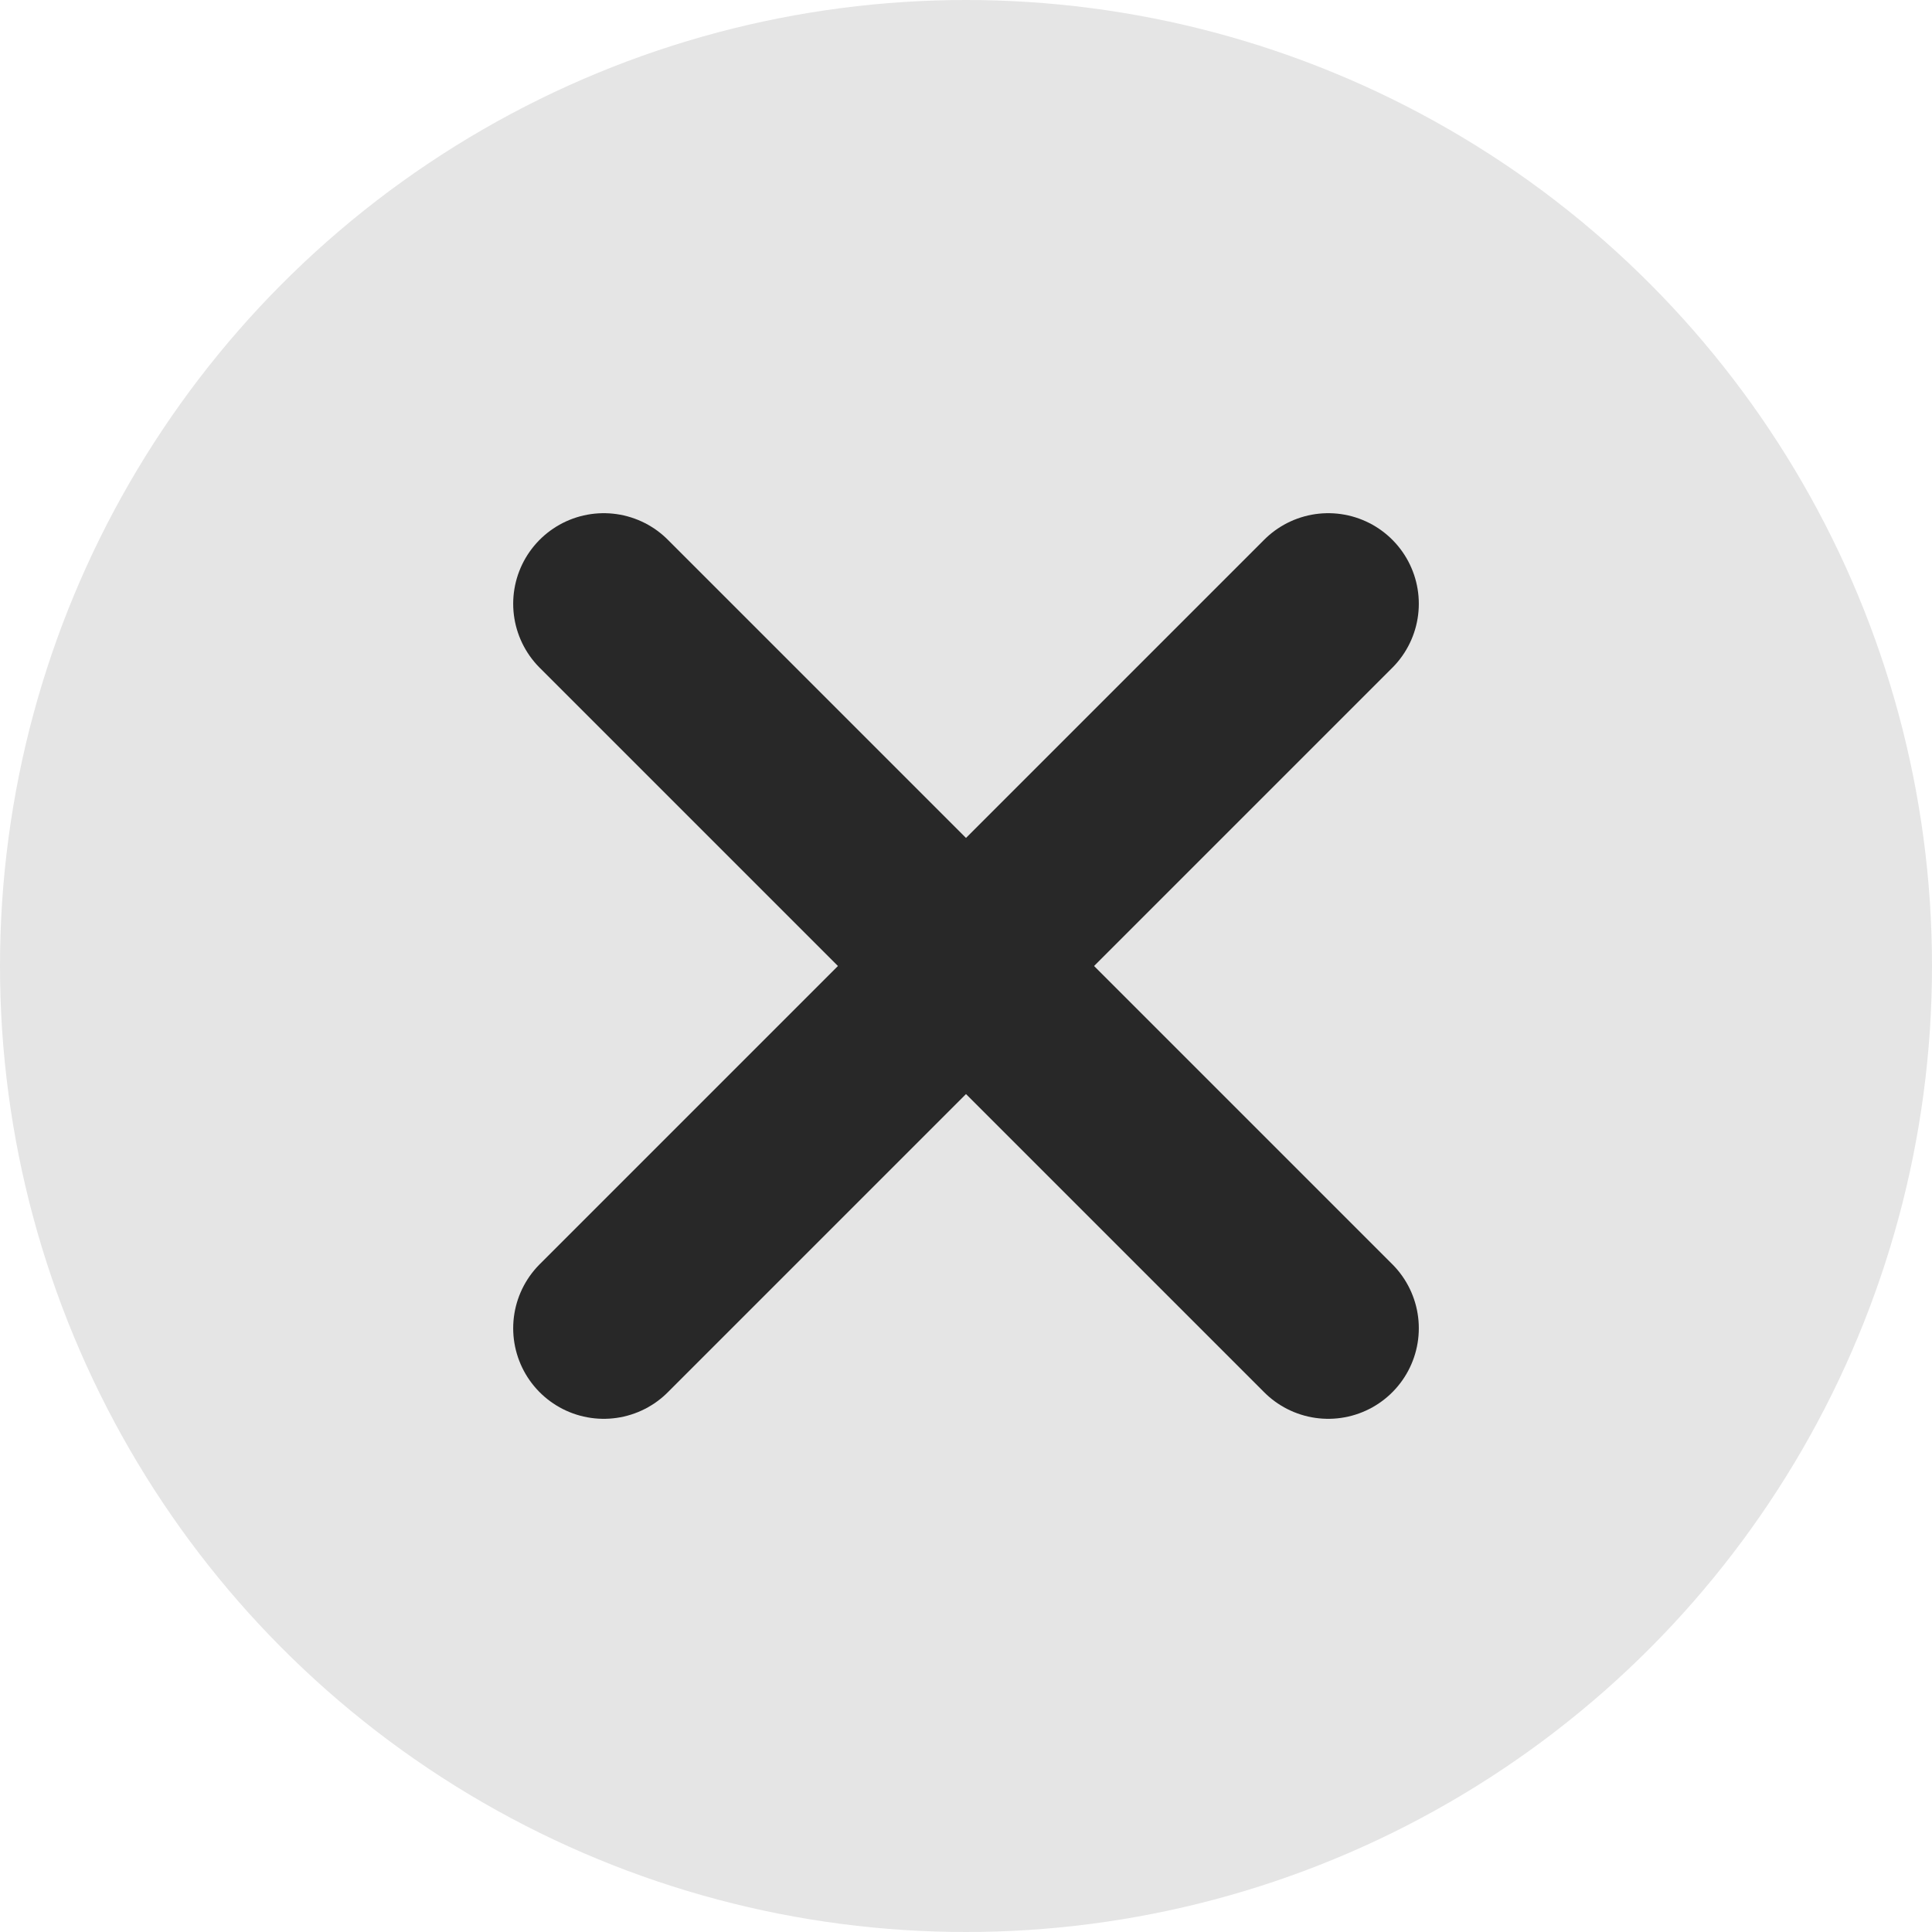 <svg width="16" height="16" viewBox="0 0 16 16" fill="none" xmlns="http://www.w3.org/2000/svg">
<circle cx="8" cy="8" r="8" transform="matrix(-1 -8.74228e-08 -8.74228e-08 1 16 0)" fill="#E5E5E5"/>
<path d="M5 11L11 5" stroke="#282828" stroke-width="1.5" stroke-linecap="round"/>
<path d="M11 11L5 5" stroke="#282828" stroke-width="1.5" stroke-linecap="round"/>
</svg>
